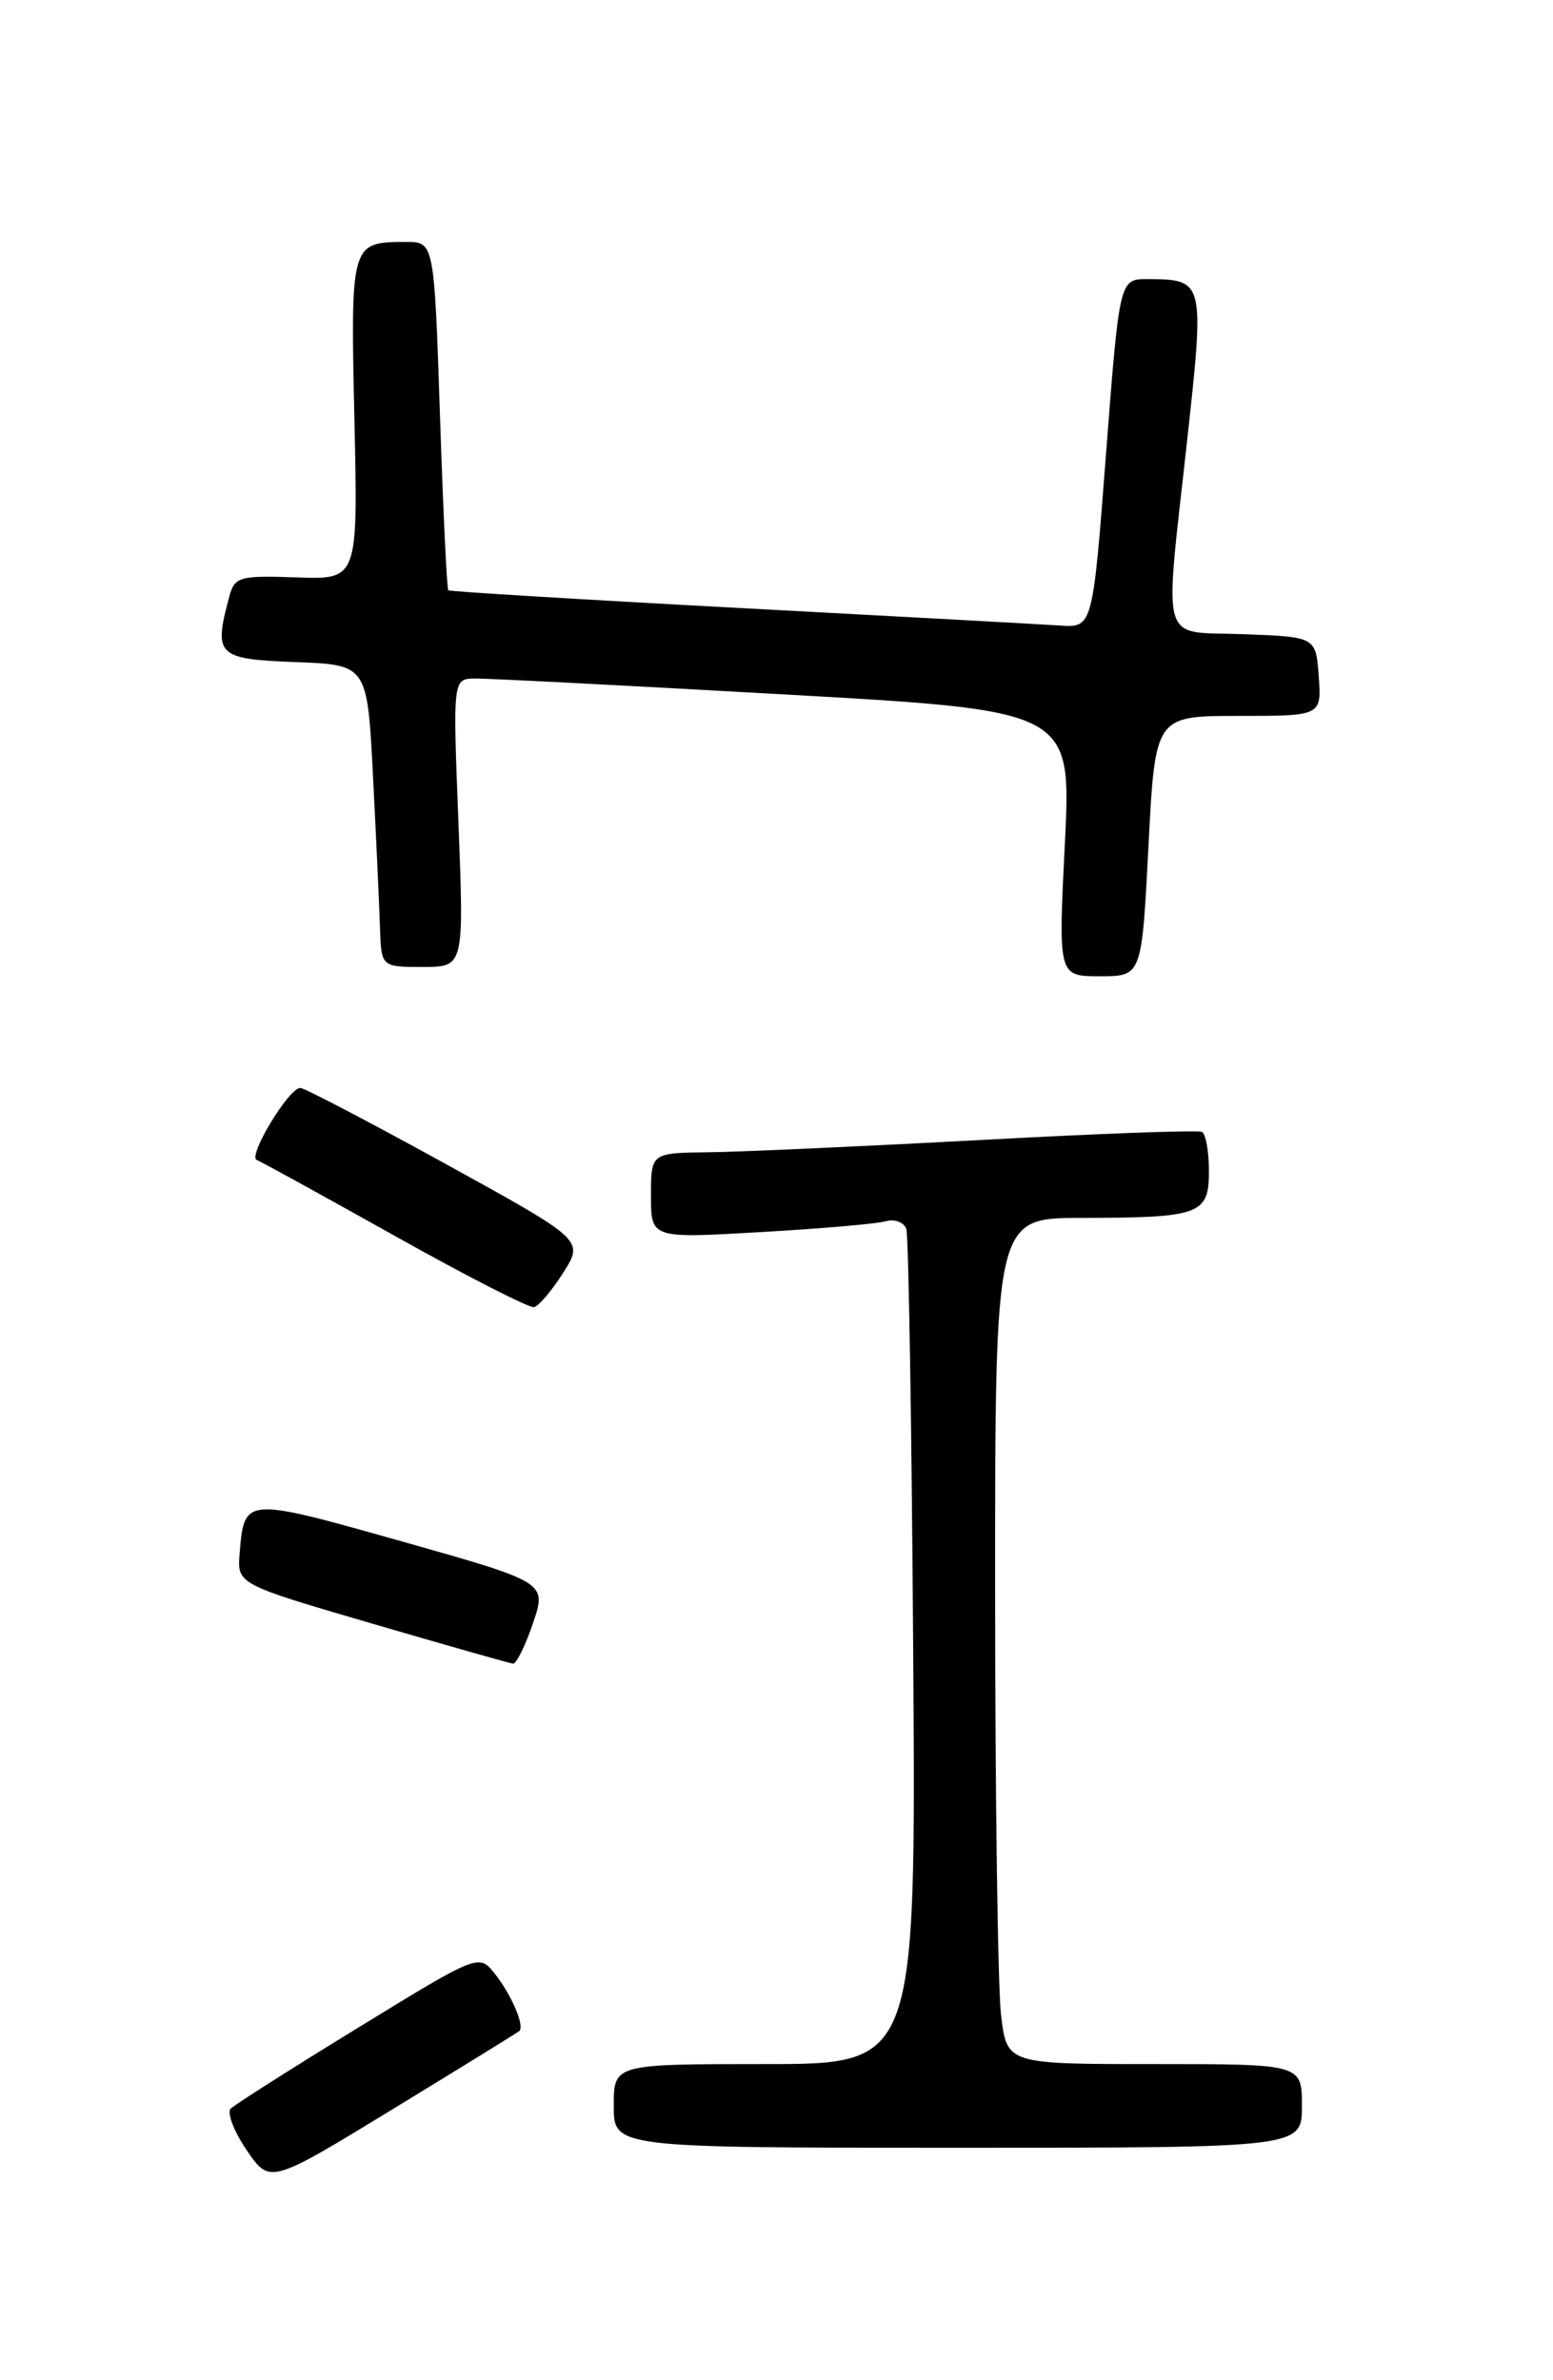 <?xml version="1.0" encoding="UTF-8" standalone="no"?>
<!DOCTYPE svg PUBLIC "-//W3C//DTD SVG 1.1//EN" "http://www.w3.org/Graphics/SVG/1.1/DTD/svg11.dtd" >
<svg xmlns="http://www.w3.org/2000/svg" xmlns:xlink="http://www.w3.org/1999/xlink" version="1.1" viewBox="0 0 167 256">
 <g >
 <path fill="currentColor"
d=" M 55.84 218.45 C 56.44 217.92 55.02 214.57 53.23 212.31 C 51.50 210.12 51.50 210.12 38.55 218.06 C 31.43 222.43 25.25 226.35 24.81 226.79 C 24.38 227.22 25.15 229.23 26.52 231.25 C 29.02 234.92 29.02 234.92 42.26 226.83 C 49.54 222.39 55.65 218.61 55.84 218.45 Z  M 140.00 226.50 C 140.00 222.00 140.00 222.00 124.14 222.00 C 108.28 222.00 108.28 222.00 107.65 216.75 C 107.30 213.86 107.01 193.39 107.01 171.25 C 107.00 131.00 107.00 131.00 116.25 130.99 C 129.11 130.97 130.00 130.64 130.00 125.94 C 130.00 123.84 129.66 121.95 129.25 121.74 C 128.84 121.53 118.15 121.92 105.50 122.61 C 92.85 123.29 79.69 123.89 76.25 123.93 C 70.00 124.00 70.00 124.00 70.00 128.60 C 70.00 133.20 70.00 133.20 81.75 132.52 C 88.21 132.15 94.29 131.63 95.25 131.35 C 96.22 131.08 97.21 131.46 97.46 132.18 C 97.70 132.91 98.04 153.41 98.20 177.75 C 98.50 222.00 98.50 222.00 82.25 222.00 C 66.00 222.00 66.00 222.00 66.00 226.50 C 66.00 231.00 66.00 231.00 103.00 231.00 C 140.00 231.00 140.00 231.00 140.00 226.50 Z  M 57.31 174.59 C 58.81 170.19 58.81 170.19 43.16 165.77 C 26.26 161.00 26.27 161.00 25.77 167.06 C 25.50 170.38 25.50 170.38 40.00 174.62 C 47.98 176.95 54.80 178.89 55.16 178.93 C 55.52 178.97 56.49 177.02 57.31 174.59 Z  M 60.57 136.88 C 62.79 133.38 62.79 133.38 47.93 125.19 C 39.76 120.69 32.72 117.01 32.29 117.01 C 31.04 117.03 26.61 124.37 27.61 124.76 C 28.10 124.95 34.80 128.64 42.50 132.95 C 50.20 137.27 56.92 140.70 57.43 140.59 C 57.94 140.47 59.35 138.81 60.57 136.88 Z  M 123.50 91.00 C 124.22 77.00 124.22 77.00 133.17 77.00 C 142.11 77.00 142.11 77.00 141.81 72.75 C 141.50 68.50 141.50 68.50 133.75 68.21 C 124.56 67.86 125.18 69.98 127.68 47.17 C 129.54 30.20 129.50 30.05 123.44 30.02 C 120.38 30.00 120.38 30.00 118.94 48.75 C 117.50 67.50 117.50 67.50 114.00 67.28 C 112.08 67.15 96.55 66.30 79.50 65.39 C 62.45 64.48 48.37 63.62 48.21 63.49 C 48.05 63.36 47.65 54.88 47.31 44.63 C 46.69 26.00 46.69 26.00 43.59 26.02 C 37.72 26.04 37.69 26.14 38.11 45.06 C 38.50 62.34 38.50 62.34 31.88 62.10 C 25.72 61.89 25.22 62.03 24.65 64.19 C 22.95 70.51 23.34 70.89 31.75 71.21 C 39.50 71.50 39.50 71.50 40.11 83.50 C 40.45 90.10 40.79 97.41 40.86 99.75 C 41.00 104.00 41.00 104.00 45.45 104.00 C 49.90 104.00 49.90 104.00 49.30 88.50 C 48.69 73.00 48.69 73.00 51.10 72.98 C 52.42 72.96 67.39 73.73 84.36 74.69 C 115.22 76.42 115.22 76.42 114.51 90.71 C 113.79 105.00 113.79 105.00 118.28 105.00 C 122.78 105.00 122.78 105.00 123.50 91.00 Z "/>
</g>
</svg>